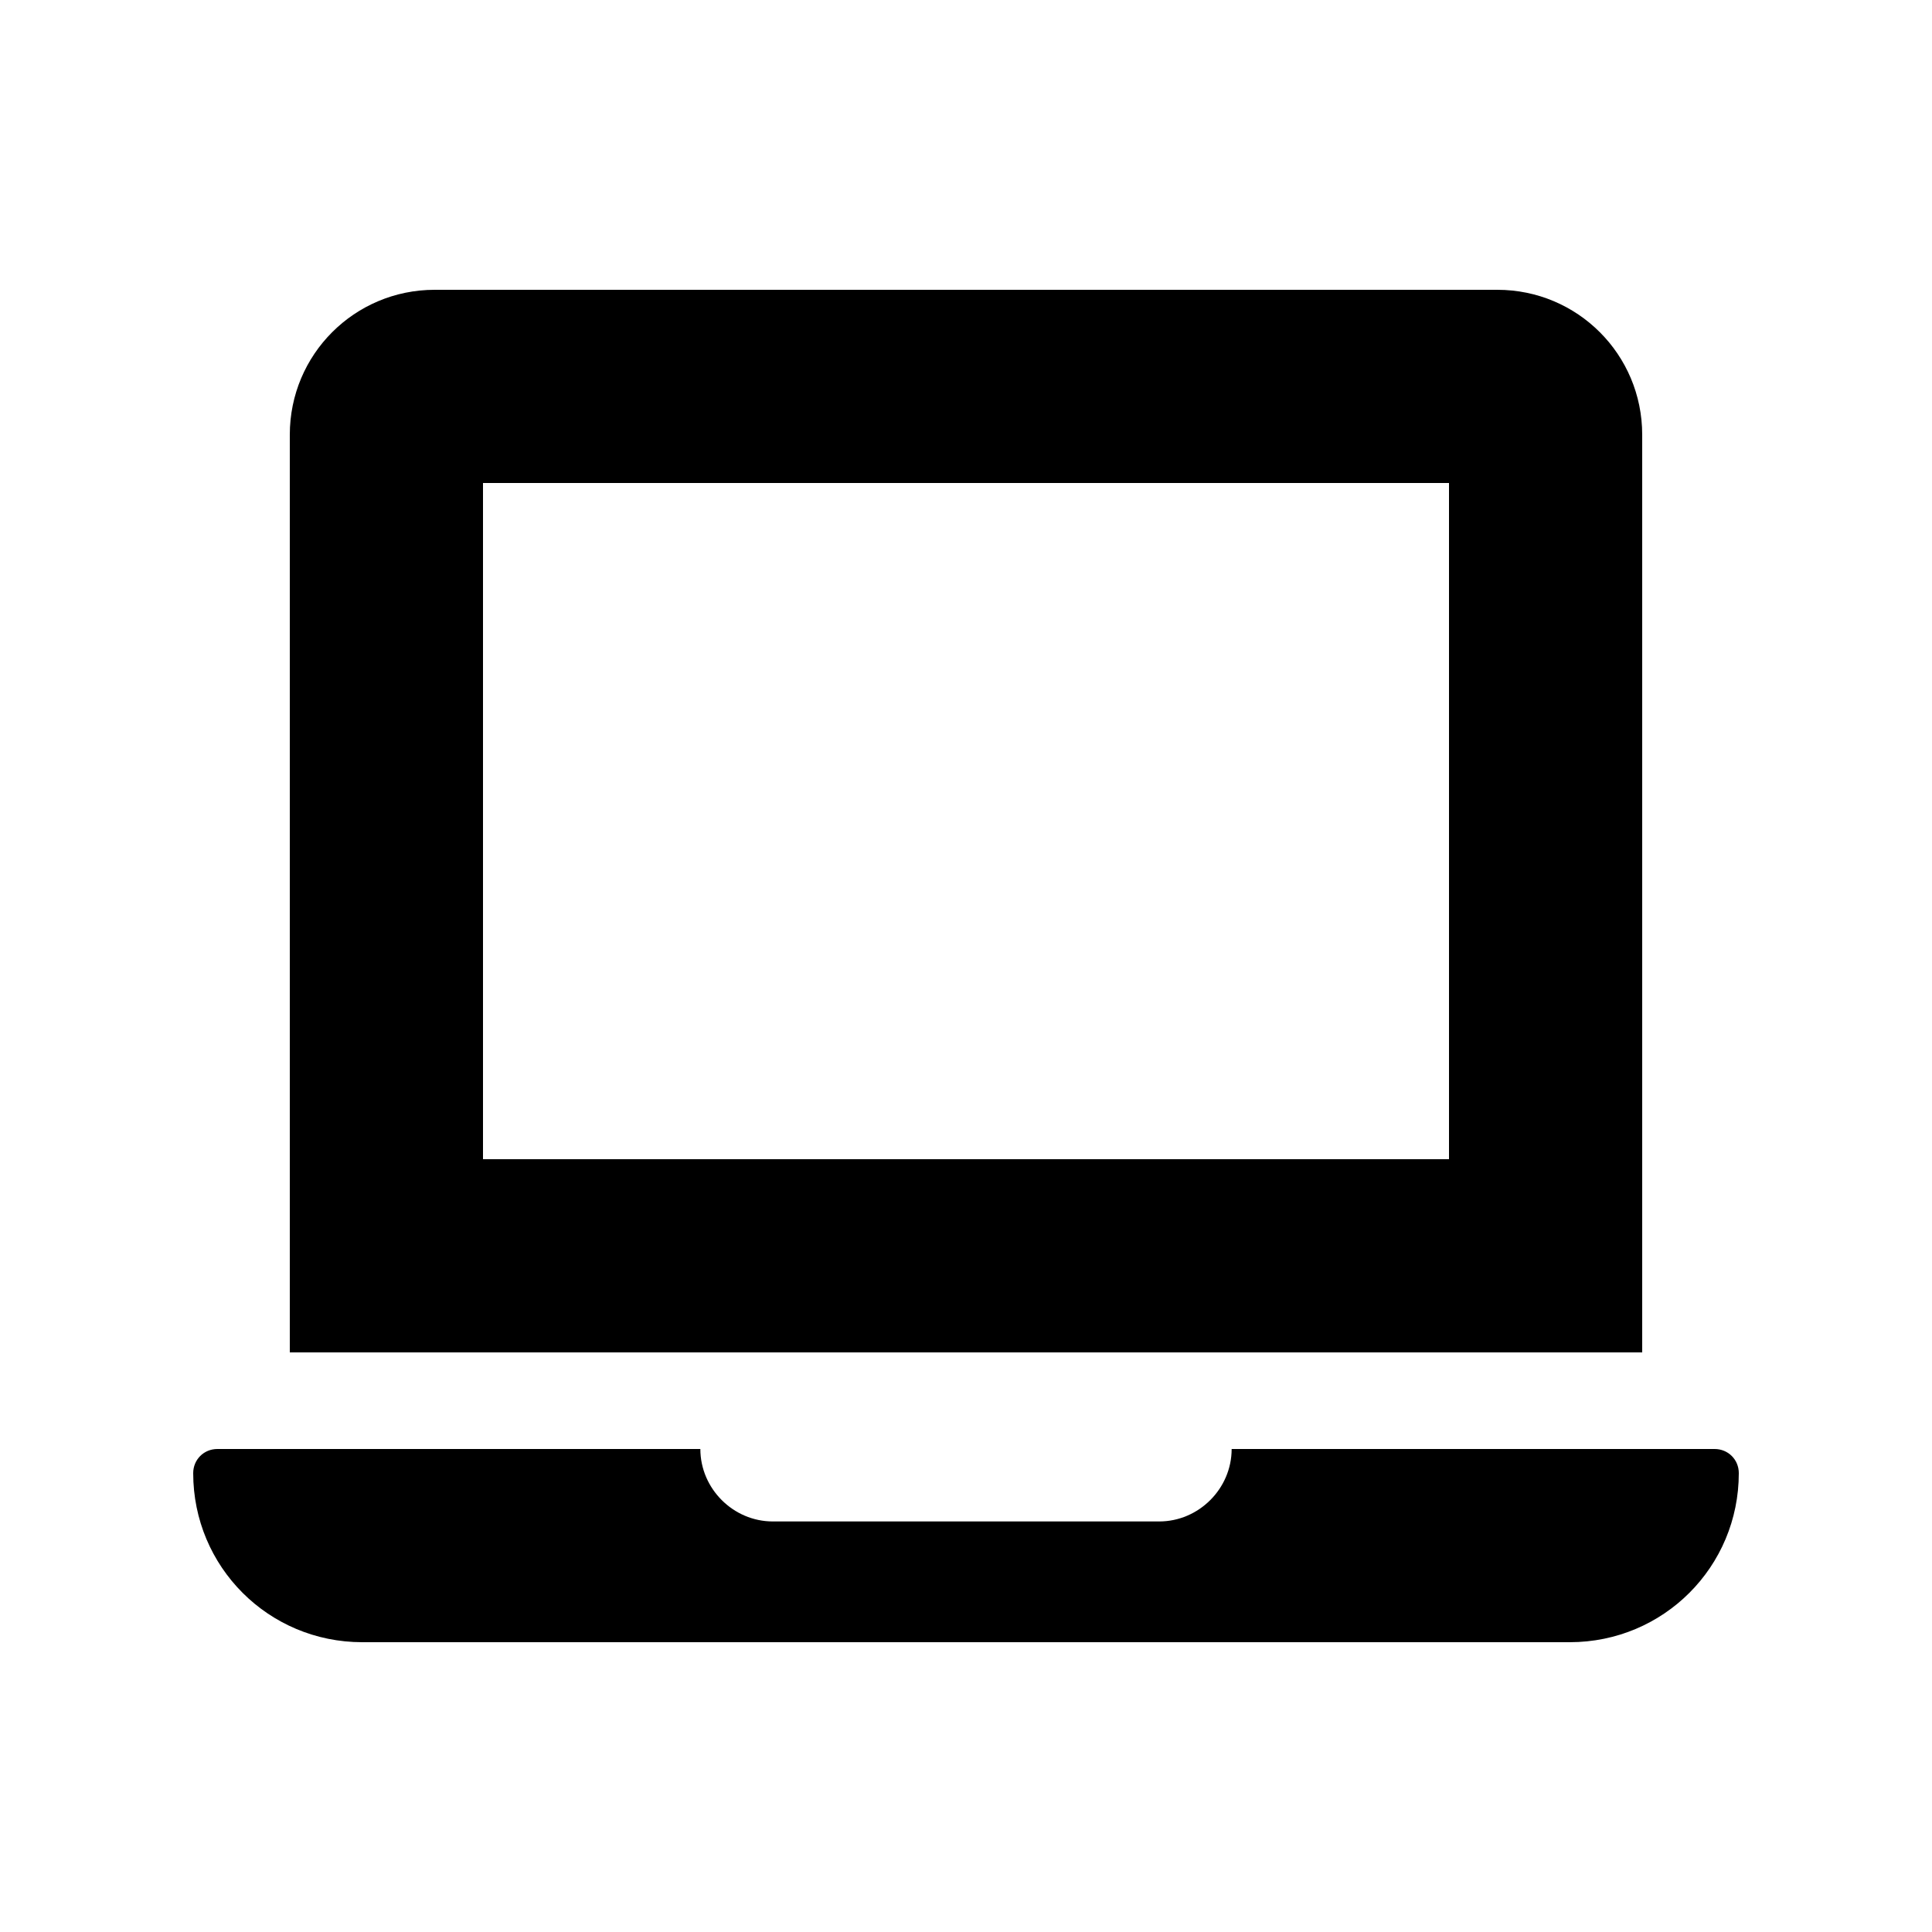 <svg viewBox="0 0 32 32">
<path d="M24 8v11.2h-16v-11.2h16zM24.8 4.8h-17.6c-1.328 0-2.4 1.072-2.4 2.4v15.2h22.4v-15.2c0-1.328-1.072-2.4-2.4-2.4v0z"></path>
<path d="M28.4 24h-8c0 0.656-0.544 1.2-1.2 1.2h-6.4c-0.656 0-1.2-0.544-1.2-1.2h-8c-0.224 0-0.4 0.176-0.4 0.4 0 1.552 1.248 2.8 2.8 2.8h20c1.552 0 2.8-1.248 2.8-2.8 0-0.224-0.176-0.4-0.4-0.4z"></path>
</svg>